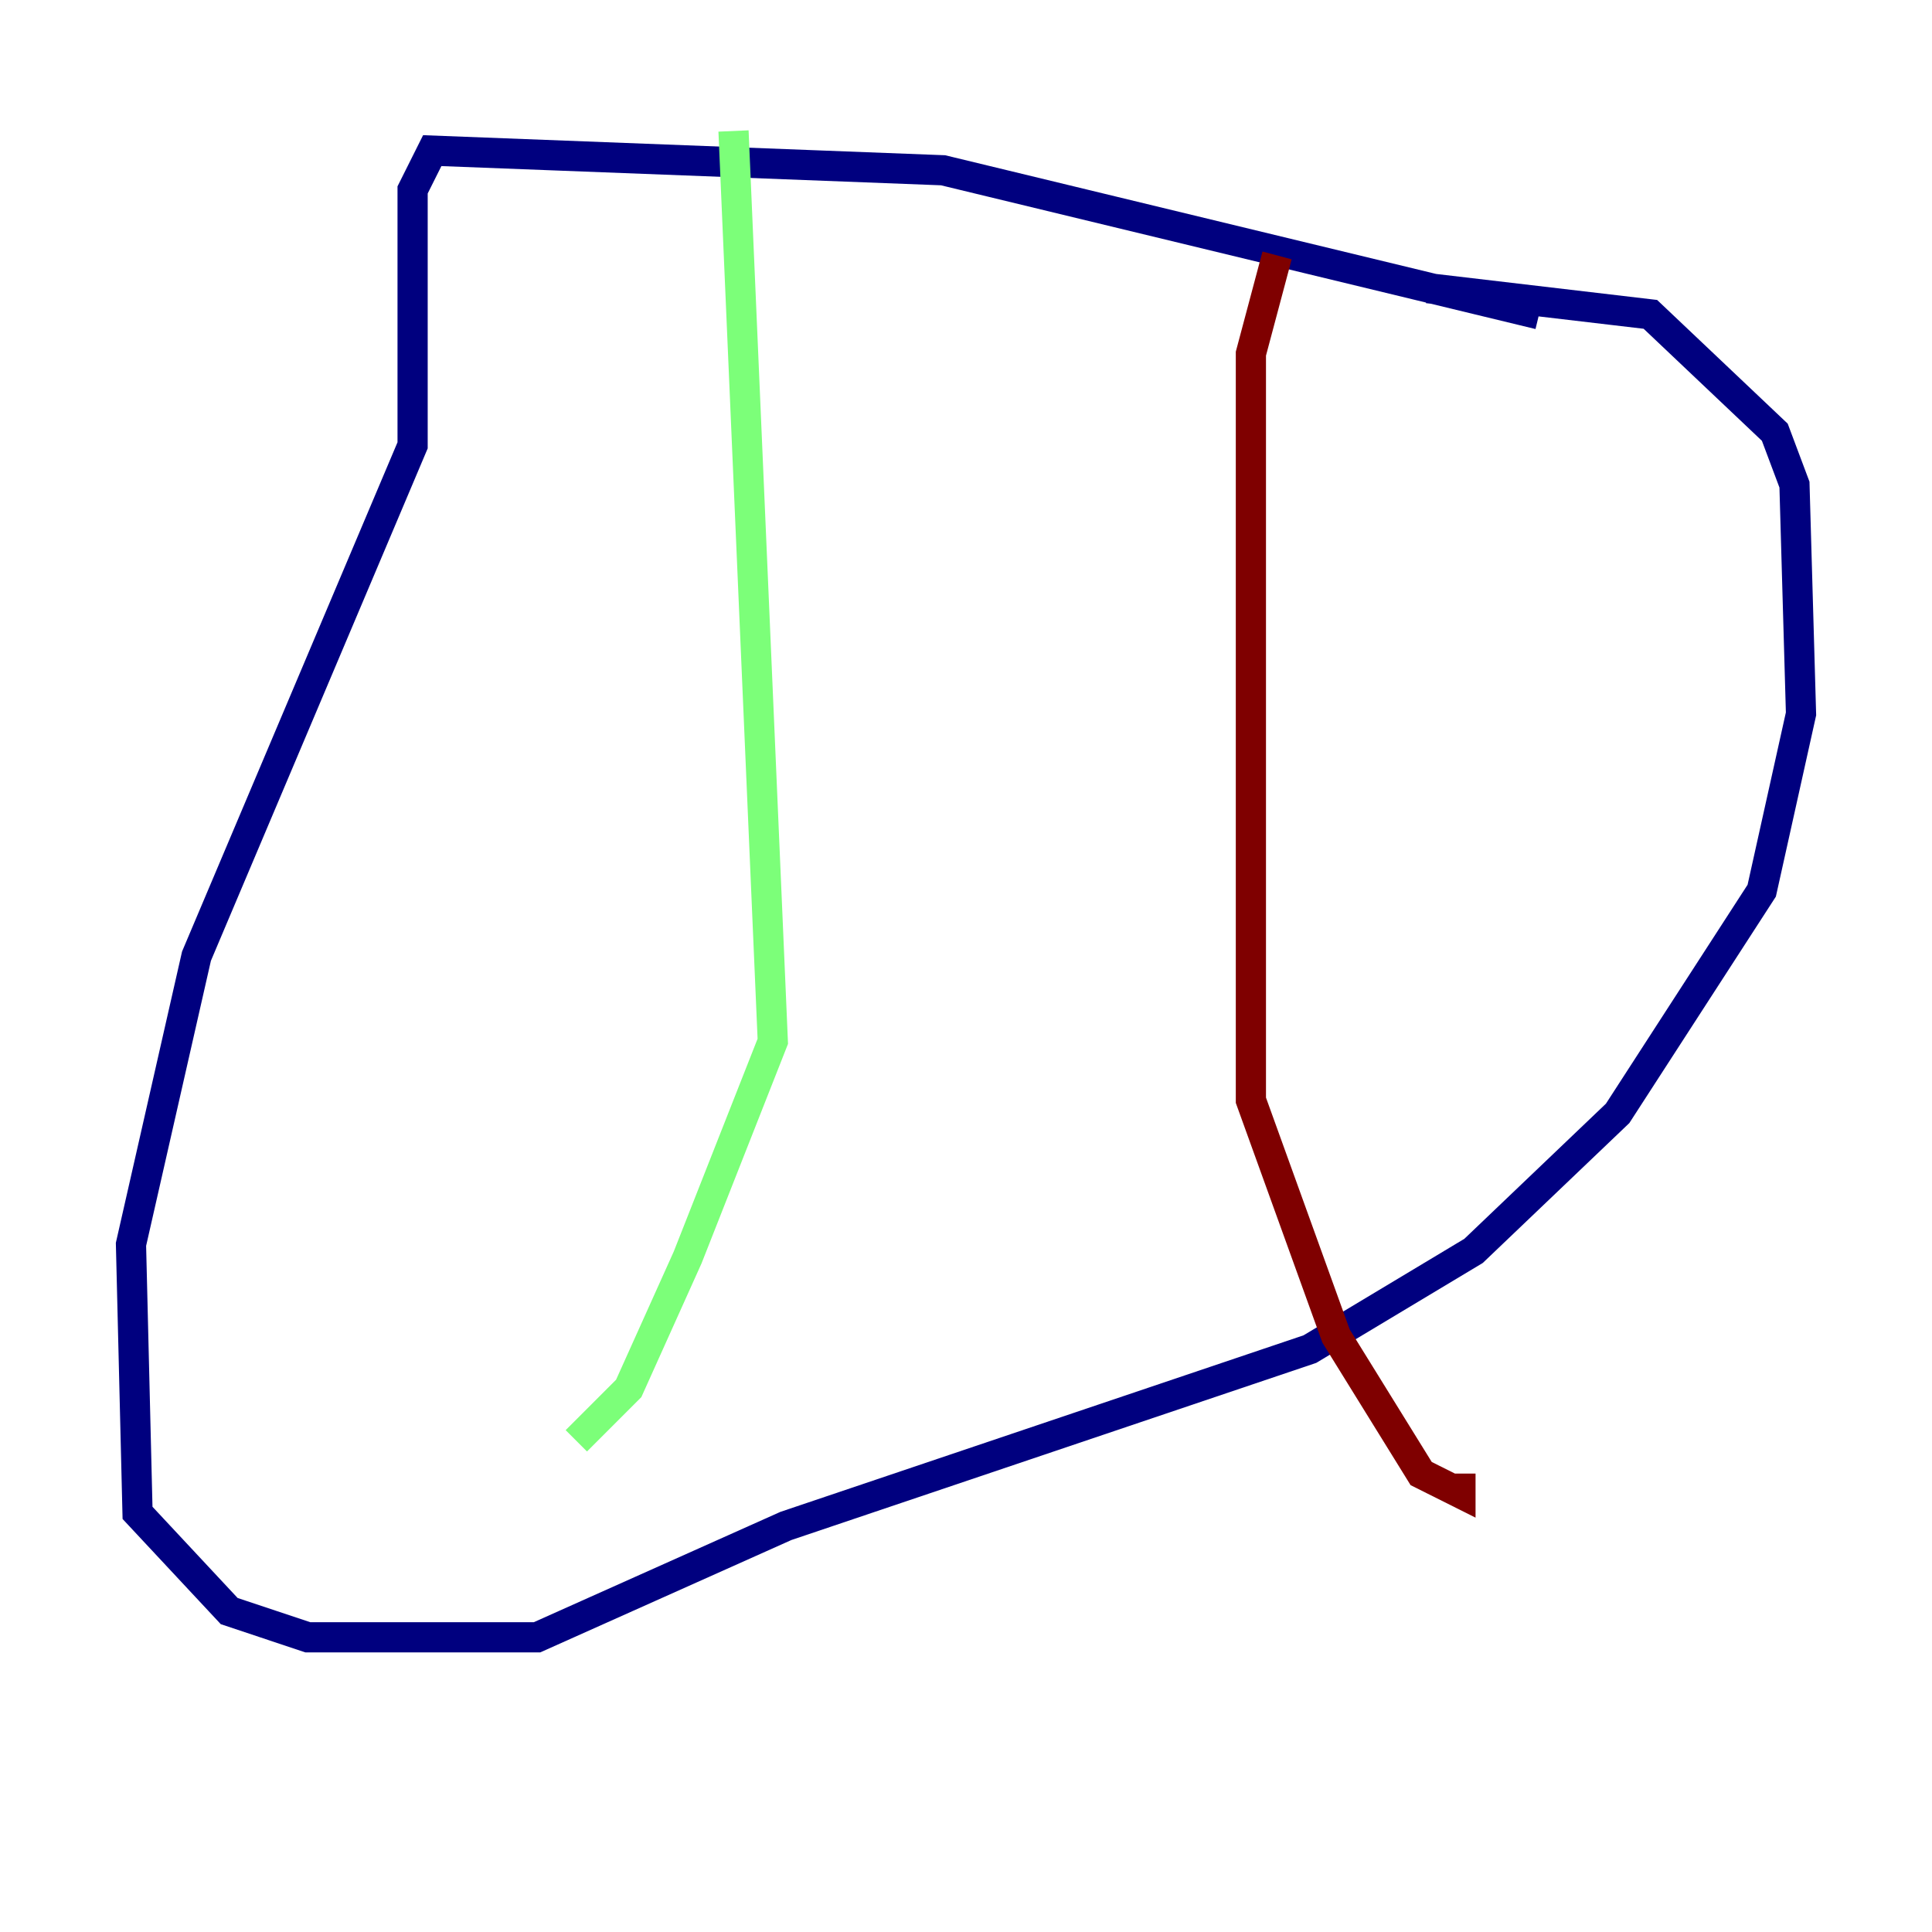 <?xml version="1.0" encoding="utf-8" ?>
<svg baseProfile="tiny" height="128" version="1.2" viewBox="0,0,128,128" width="128" xmlns="http://www.w3.org/2000/svg" xmlns:ev="http://www.w3.org/2001/xml-events" xmlns:xlink="http://www.w3.org/1999/xlink"><defs /><polyline fill="none" points="101.966,20.827 62.481,11.281 28.637,9.98 27.336,12.583 27.336,29.505 13.017,63.349 8.678,82.441 9.112,100.231 15.186,106.739 20.393,108.475 35.58,108.475 52.068,101.098 86.78,89.383 97.627,82.875 107.173,73.763 116.719,59.01 119.322,47.295 118.888,32.108 117.586,28.637 109.342,20.827 94.59,19.091" stroke="#00007f" stroke-width="2" /><polyline fill="none" points="48.597,8.678 51.2,68.99 45.559,83.308 41.654,91.986 38.183,95.458" stroke="#7cff79" stroke-width="2" /><polyline fill="none" points="84.61,16.922 82.875,23.43 82.875,72.895 88.515,88.515 94.156,97.627 96.759,98.929 96.759,97.627" stroke="#7f0000" stroke-width="2" /></svg>